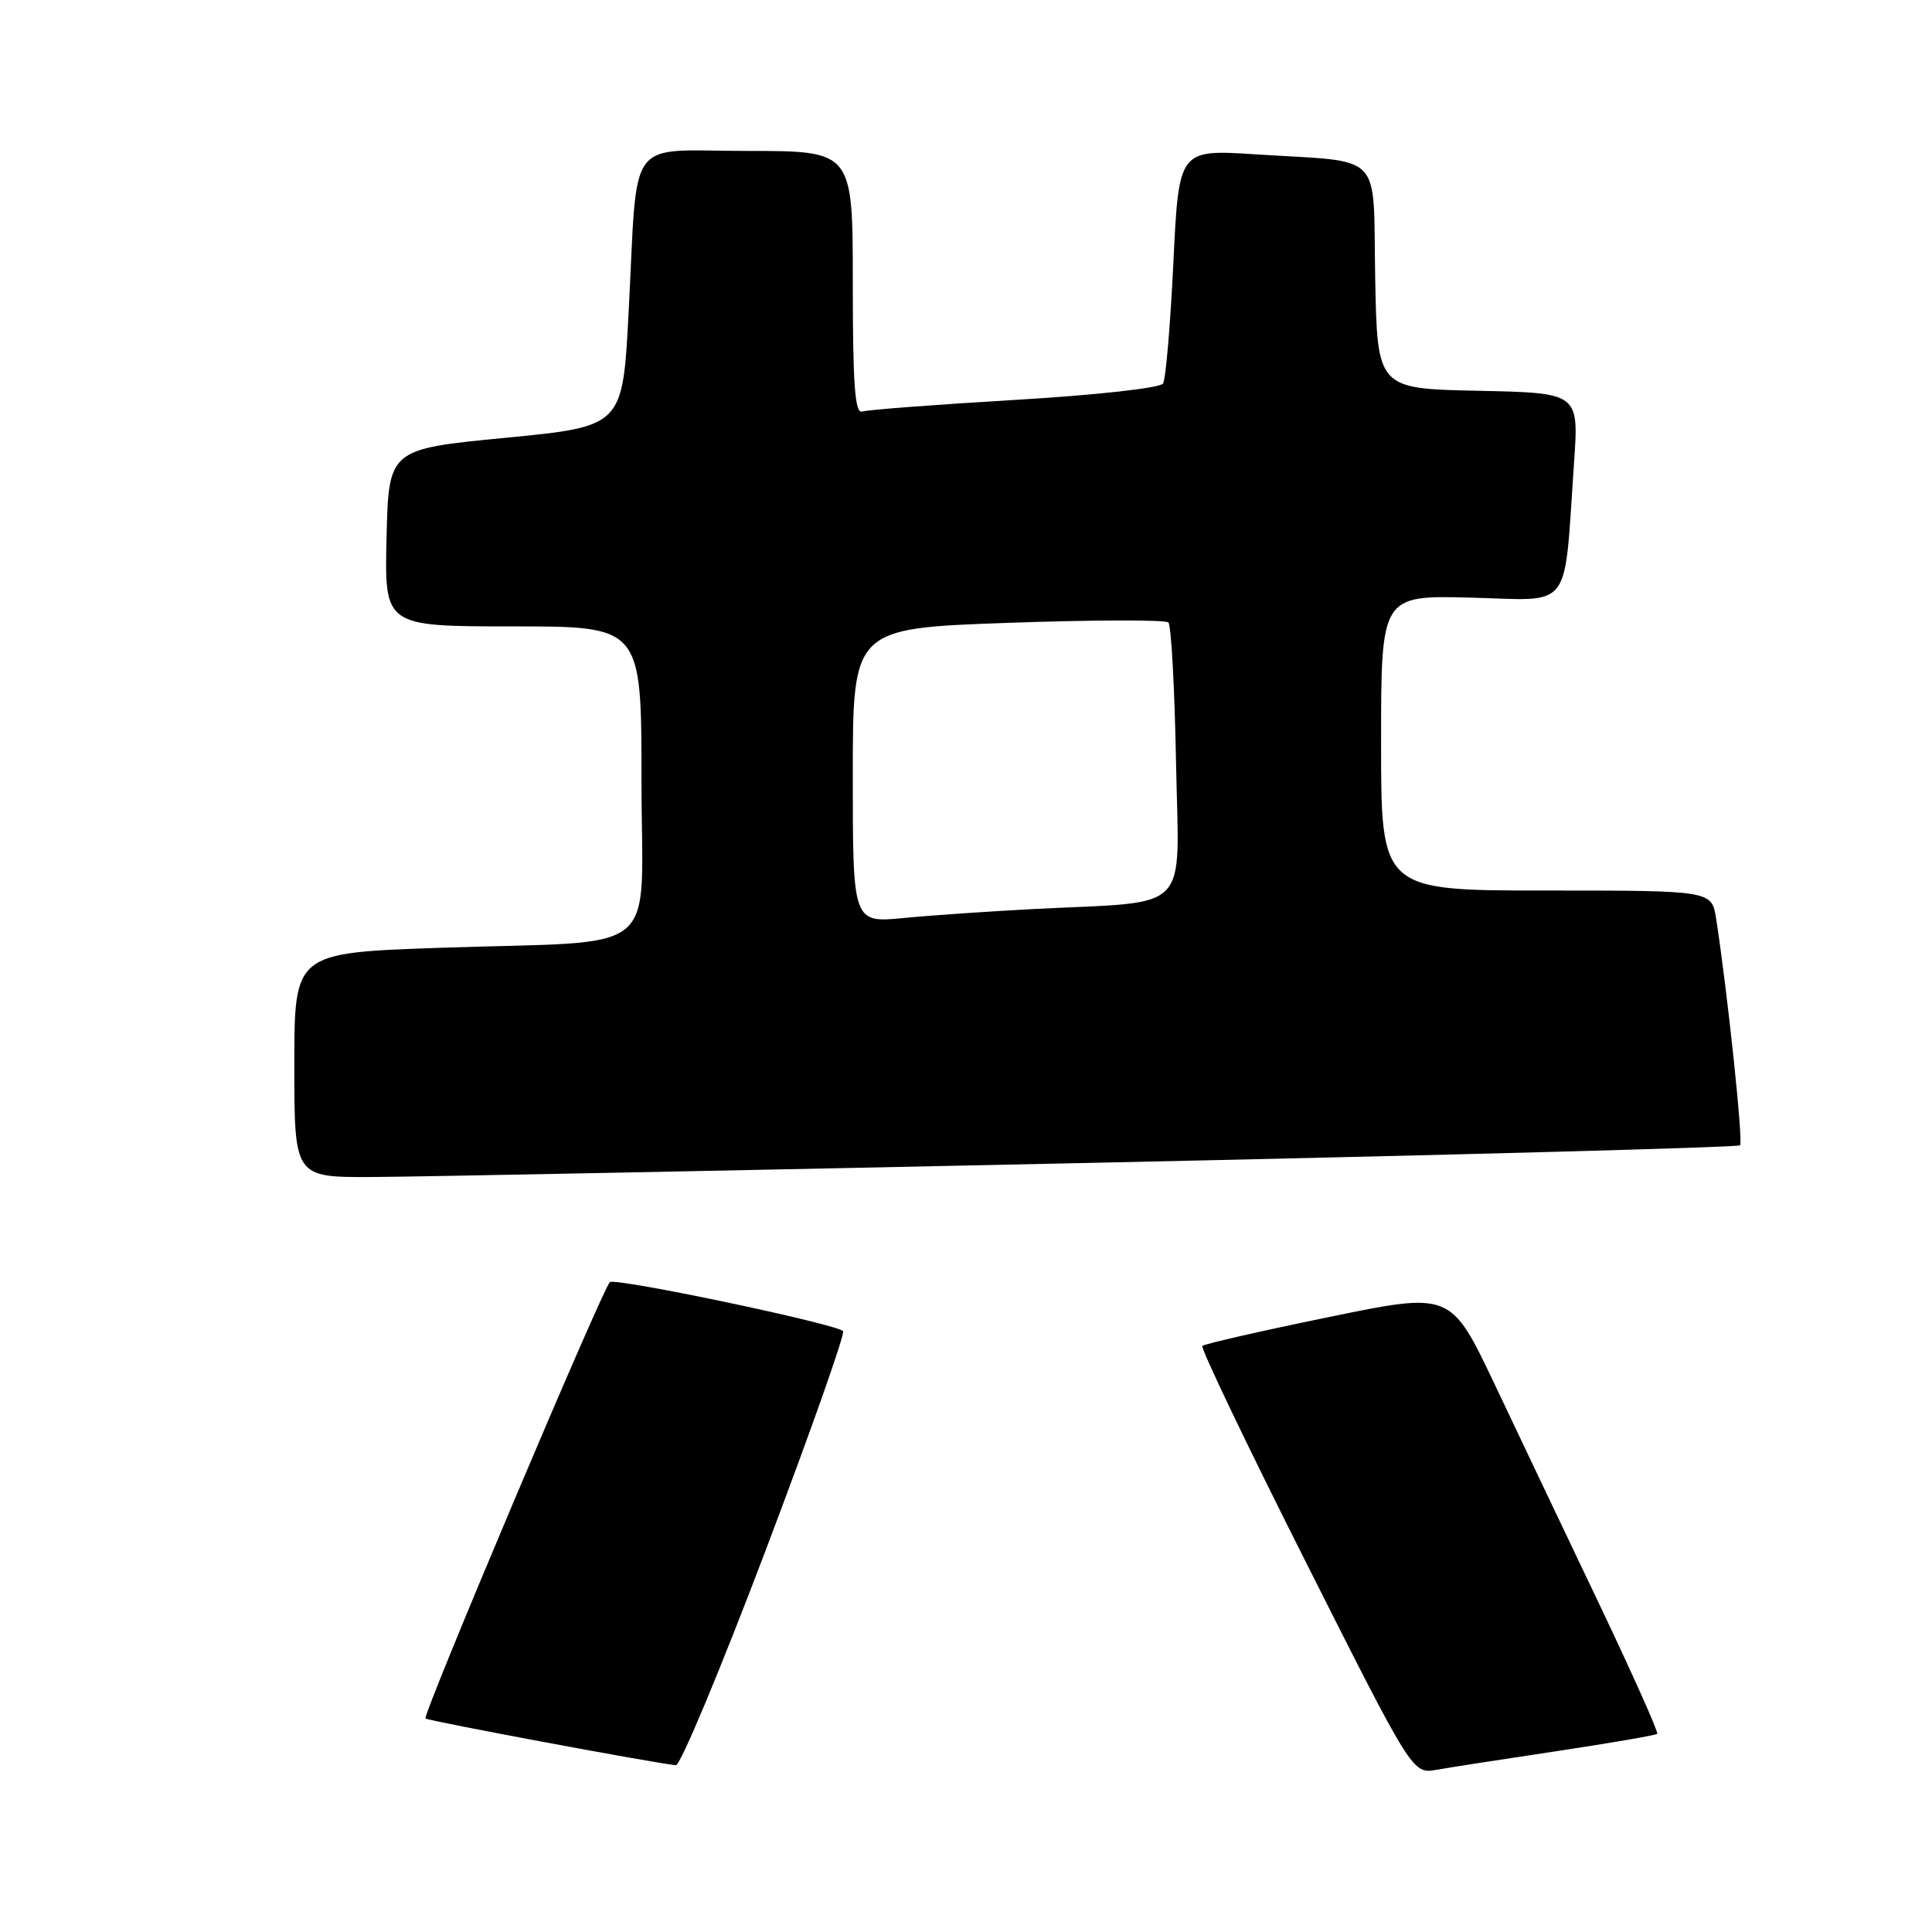 <?xml version="1.0" encoding="UTF-8" standalone="no"?>
<!DOCTYPE svg PUBLIC "-//W3C//DTD SVG 1.1//EN" "http://www.w3.org/Graphics/SVG/1.1/DTD/svg11.dtd" >
<svg xmlns="http://www.w3.org/2000/svg" xmlns:xlink="http://www.w3.org/1999/xlink" version="1.1" viewBox="0 0 256 256">
 <g >
 <path fill="currentColor"
d=" M 206.38 232.02 C 213.46 230.95 219.41 229.93 219.59 229.74 C 219.78 229.55 216.30 221.77 211.86 212.45 C 207.41 203.13 201.18 190.03 198.01 183.34 C 192.23 171.19 192.23 171.19 176.02 174.53 C 167.10 176.36 159.58 178.08 159.32 178.34 C 159.06 178.61 165.22 191.48 173.01 206.94 C 187.17 235.06 187.17 235.06 190.33 234.51 C 192.08 234.20 199.29 233.08 206.38 232.02 Z  M 101.44 205.46 C 107.39 189.76 112.01 176.68 111.71 176.38 C 110.74 175.40 81.52 169.27 80.81 169.89 C 79.84 170.75 55.95 227.28 56.38 227.71 C 56.69 228.02 86.89 233.66 89.56 233.90 C 90.14 233.96 95.49 221.16 101.44 205.46 Z  M 144.79 154.08 C 191.70 153.07 230.30 152.03 230.57 151.76 C 231.00 151.33 228.91 131.49 227.40 121.75 C 226.82 118.00 226.82 118.00 204.91 118.00 C 183.00 118.00 183.00 118.00 183.00 98.44 C 183.00 78.88 183.00 78.88 194.94 79.19 C 208.51 79.54 207.19 81.28 208.57 61.28 C 209.21 52.06 209.21 52.06 195.85 51.78 C 182.50 51.50 182.50 51.50 182.22 36.82 C 181.90 19.79 183.62 21.56 166.35 20.45 C 156.20 19.80 156.20 19.80 155.48 34.79 C 155.08 43.03 154.47 50.25 154.11 50.82 C 153.74 51.41 145.30 52.35 134.48 52.99 C 124.04 53.61 114.94 54.30 114.25 54.53 C 113.28 54.85 113.00 50.99 113.00 37.47 C 113.00 20.00 113.00 20.00 99.05 20.00 C 82.74 20.00 84.55 17.54 83.29 41.50 C 82.50 56.50 82.50 56.50 67.00 58.01 C 51.50 59.51 51.50 59.51 51.22 71.26 C 50.94 83.00 50.94 83.00 67.97 83.00 C 85.00 83.00 85.00 83.00 85.00 103.41 C 85.00 127.28 88.28 124.56 58.25 125.59 C 39.00 126.26 39.00 126.26 39.00 141.13 C 39.00 156.00 39.00 156.00 49.25 155.96 C 54.89 155.94 97.88 155.09 144.79 154.08 Z  M 113.00 102.78 C 113.00 83.26 113.00 83.26 133.57 82.53 C 144.88 82.13 154.44 82.11 154.82 82.48 C 155.19 82.86 155.65 91.19 155.83 101.01 C 156.21 121.39 158.17 119.36 137.00 120.45 C 131.22 120.75 123.46 121.28 119.75 121.64 C 113.00 122.29 113.00 122.29 113.00 102.78 Z "/>
</g>
</svg>